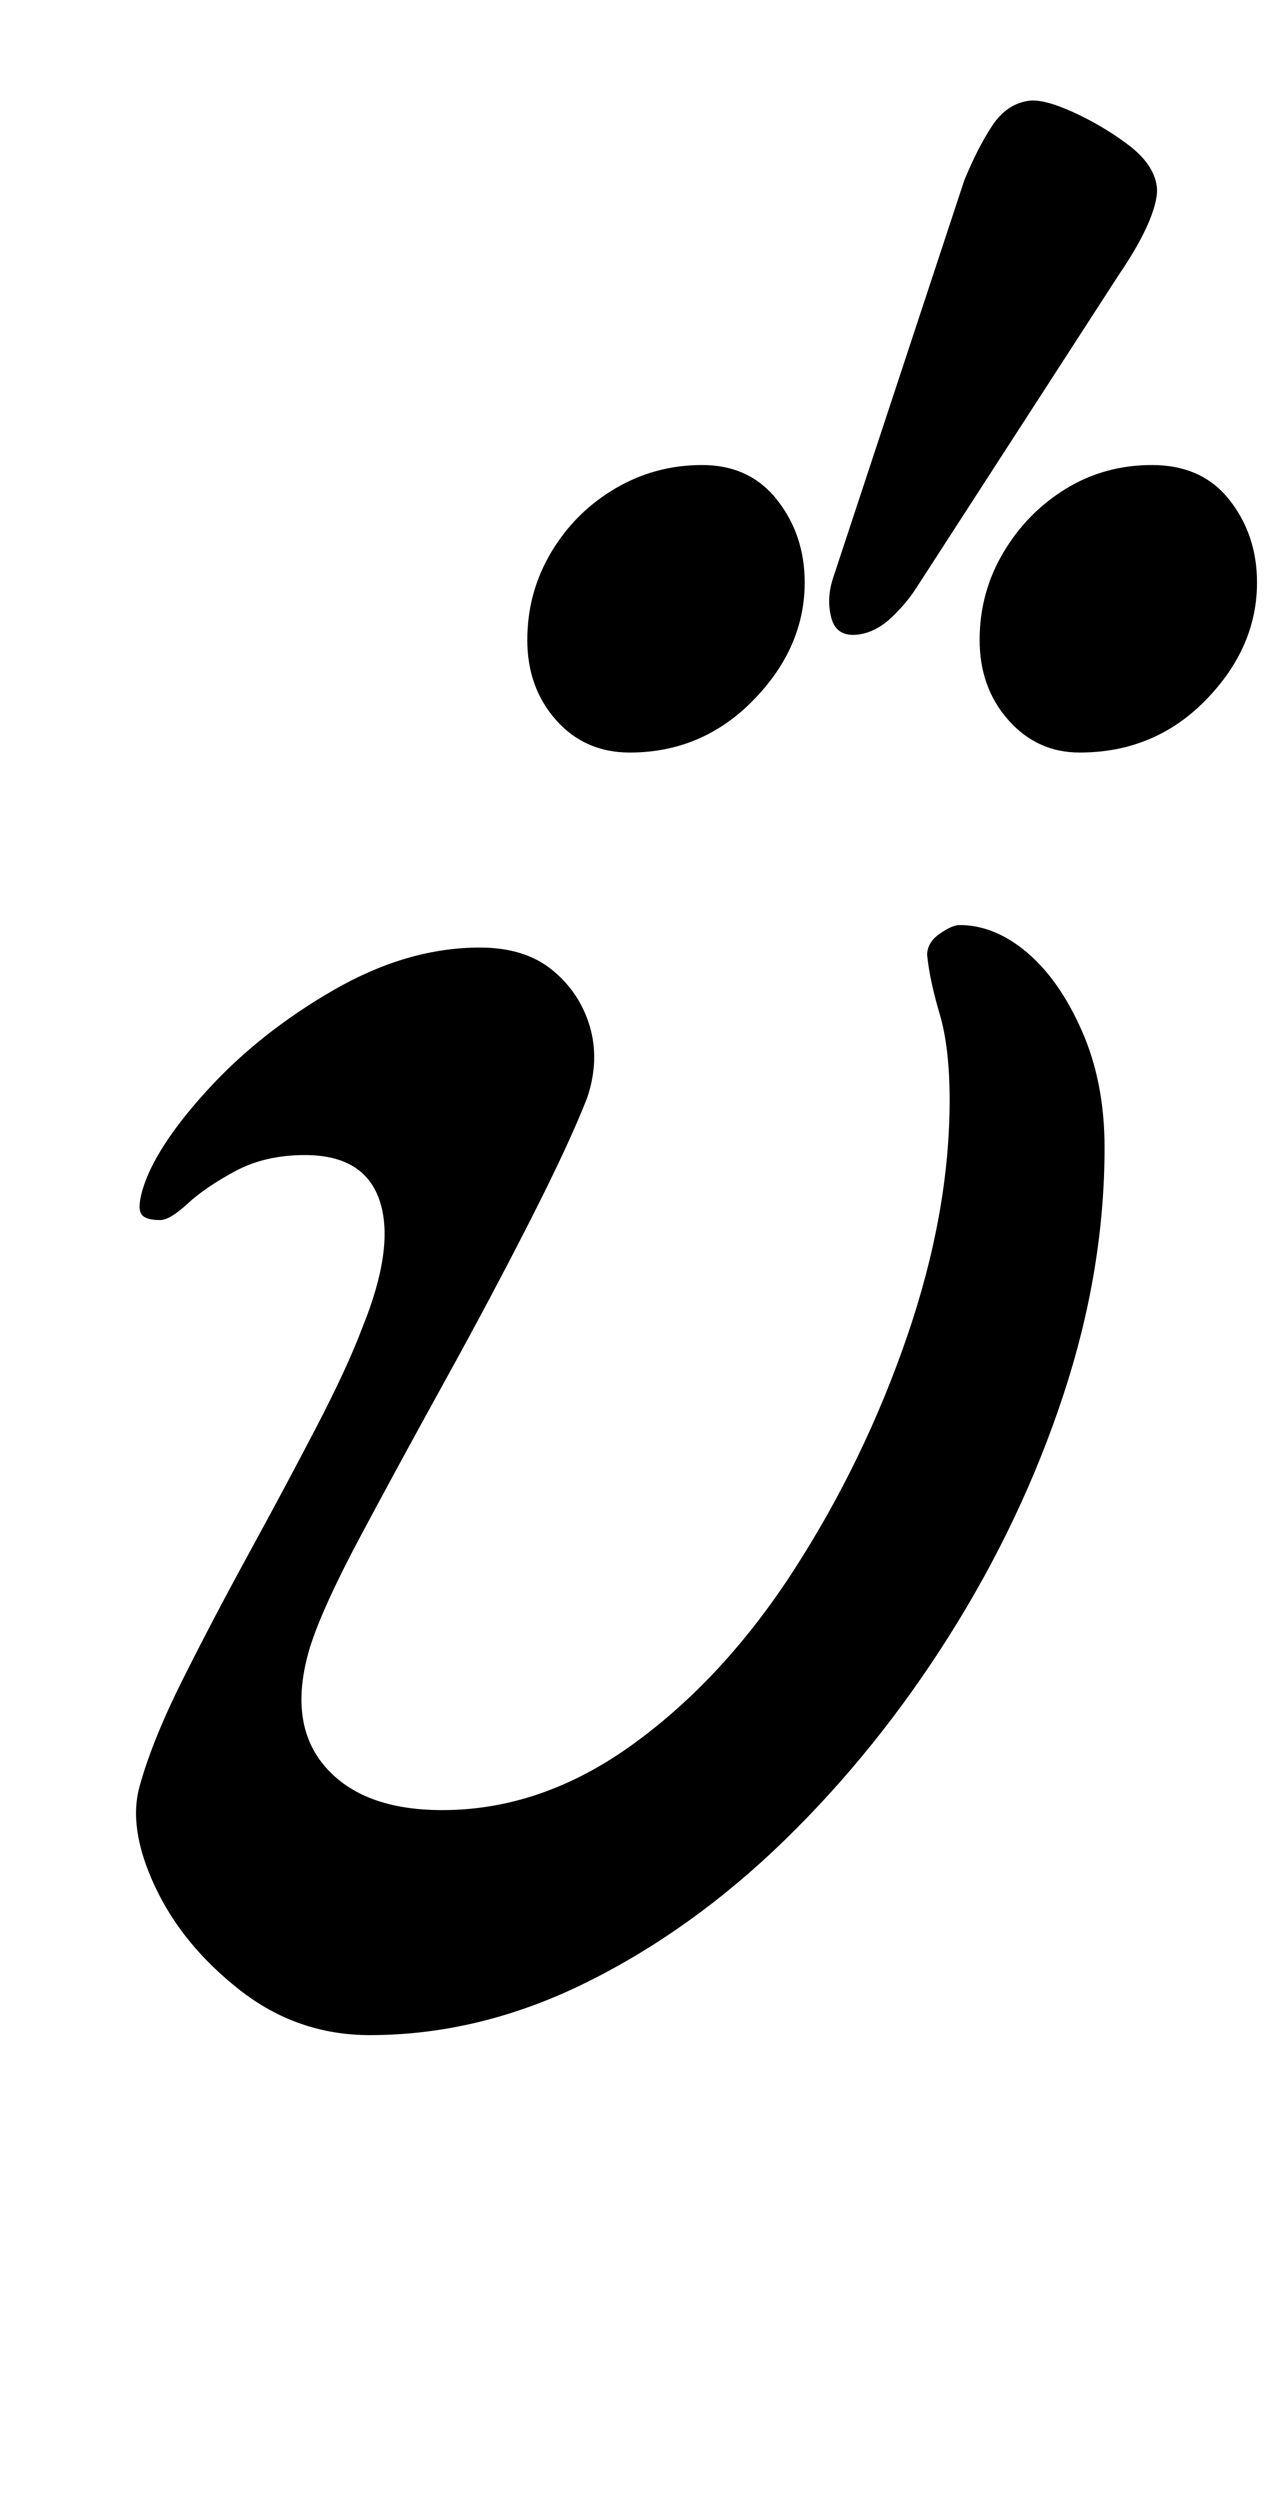 <?xml version="1.0" standalone="no"?>
<!DOCTYPE svg PUBLIC "-//W3C//DTD SVG 1.1//EN" "http://www.w3.org/Graphics/SVG/1.1/DTD/svg11.dtd" >
<svg xmlns="http://www.w3.org/2000/svg" xmlns:xlink="http://www.w3.org/1999/xlink" version="1.1" viewBox="-10 0 513 1000">
  <g transform="matrix(1 0 0 -1 0 800)">
   <path fill="currentColor"
d="M138 -14q-29 0 -52 18t-34 41.5t-6 40.5q5 18 17 42t26.5 50.5t27 50.5t18.5 40q13 32 7 50.5t-30 18.5q-16 0 -28 -6.5t-19 -13t-11 -6.5q-6 0 -7.5 2.5t0.5 9.5q5 17 26 40t50.5 40t58.5 17q18 0 29 -9t15 -22.5t-1 -28.5q-7 -18 -22.5 -48.5t-34 -64t-34 -62.5
t-20.5 -45q-9 -30 6 -47.5t47 -17.5q40 0 76.5 26.5t64.5 70t45 93t17 94.5q0 21 -4 34.5t-5 23.5q0 5 5 8.5t8 3.5q14 0 27 -11t22 -31.5t9 -46.5q0 -49 -16.5 -99t-45.5 -96t-66 -82t-79.5 -57t-86.5 -21zM422 499q-17 0 -28.5 13t-11.5 32t9.5 35t25 25.5t34.5 9.5
q20 0 31 -14t11 -33q0 -26 -20.5 -47t-50.5 -21zM242 499q-18 0 -29.5 13t-11.5 32t9.5 35t25.5 25.5t35 9.5t30 -14t11 -33q0 -26 -20.5 -47t-49.5 -21zM333.698 546.235q-8.91 -1.251 -11.012 6.53q-2.103 7.781 0.746 16.257l52.413 158.783
q5.262 12.852 11.08 21.745t14.727 10.144q5.94 0.834 17.803 -4.567q11.863 -5.401 22.023 -13.06q10.161 -7.659 11.412 -16.568q0.694 -4.95 -3.074 -14.06q-3.769 -9.109 -12.14 -21.389l-80.464 -124.36
q-4.116 -6.635 -10.351 -12.558q-6.235 -5.923 -13.165 -6.896z" />
  </g>

</svg>
